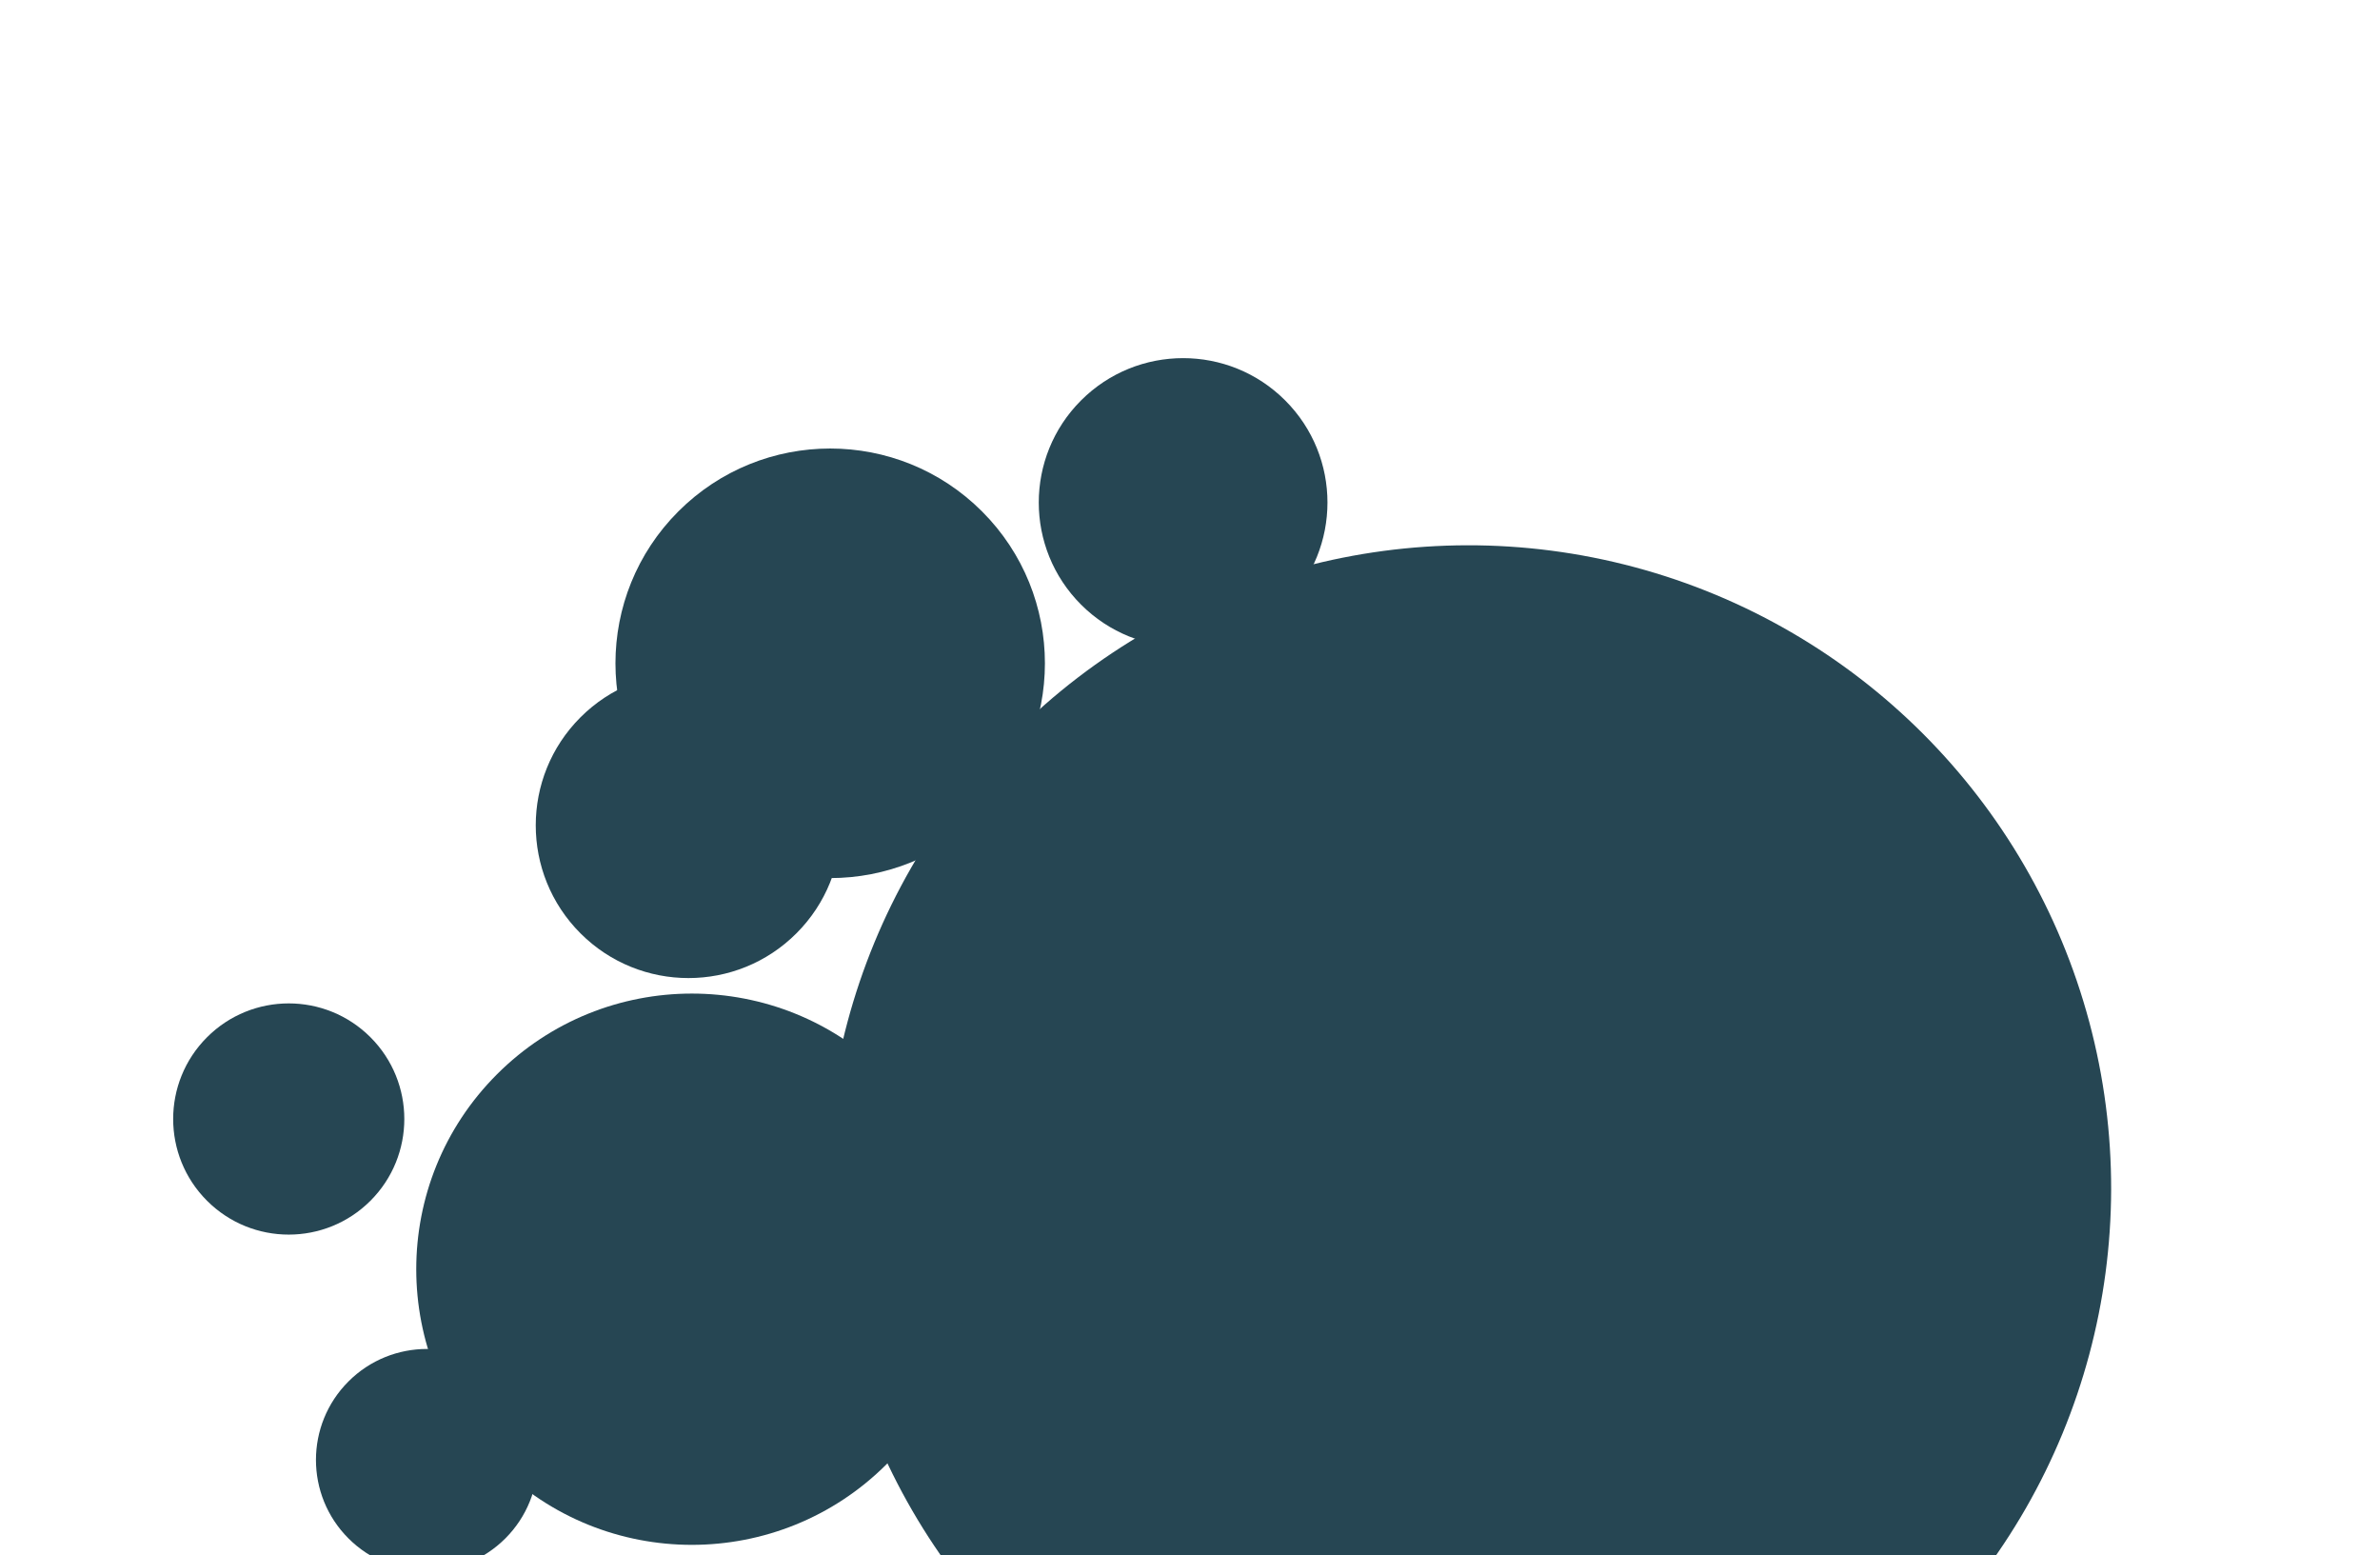 <svg width="822" height="537" viewBox="0 0 822 537" fill="none" xmlns="http://www.w3.org/2000/svg">
<circle r="222.024" transform="matrix(0.707 0.707 0.707 -0.707 507.149 410.278)" fill="#264653"/>
<circle r="49.863" transform="matrix(0.707 0.707 0.707 -0.707 408.623 173.517)" fill="#264653"/>
<circle r="74.176" transform="matrix(0.707 0.707 0.707 -0.707 286.729 229.033)" fill="#264653"/>
<circle r="95.192" transform="matrix(0.707 0.707 0.707 -0.707 238.941 438.252)" fill="#264653"/>
<circle r="39.923" transform="matrix(0.707 0.707 0.707 -0.707 99.725 386.384)" fill="#264653"/>
<circle r="52.747" transform="matrix(0.707 0.707 0.707 -0.707 237.775 284.98)" fill="#264653"/>
<circle r="38.324" transform="matrix(0.707 0.707 0.707 -0.707 147.444 504.106)" fill="#264653"/>
</svg>
